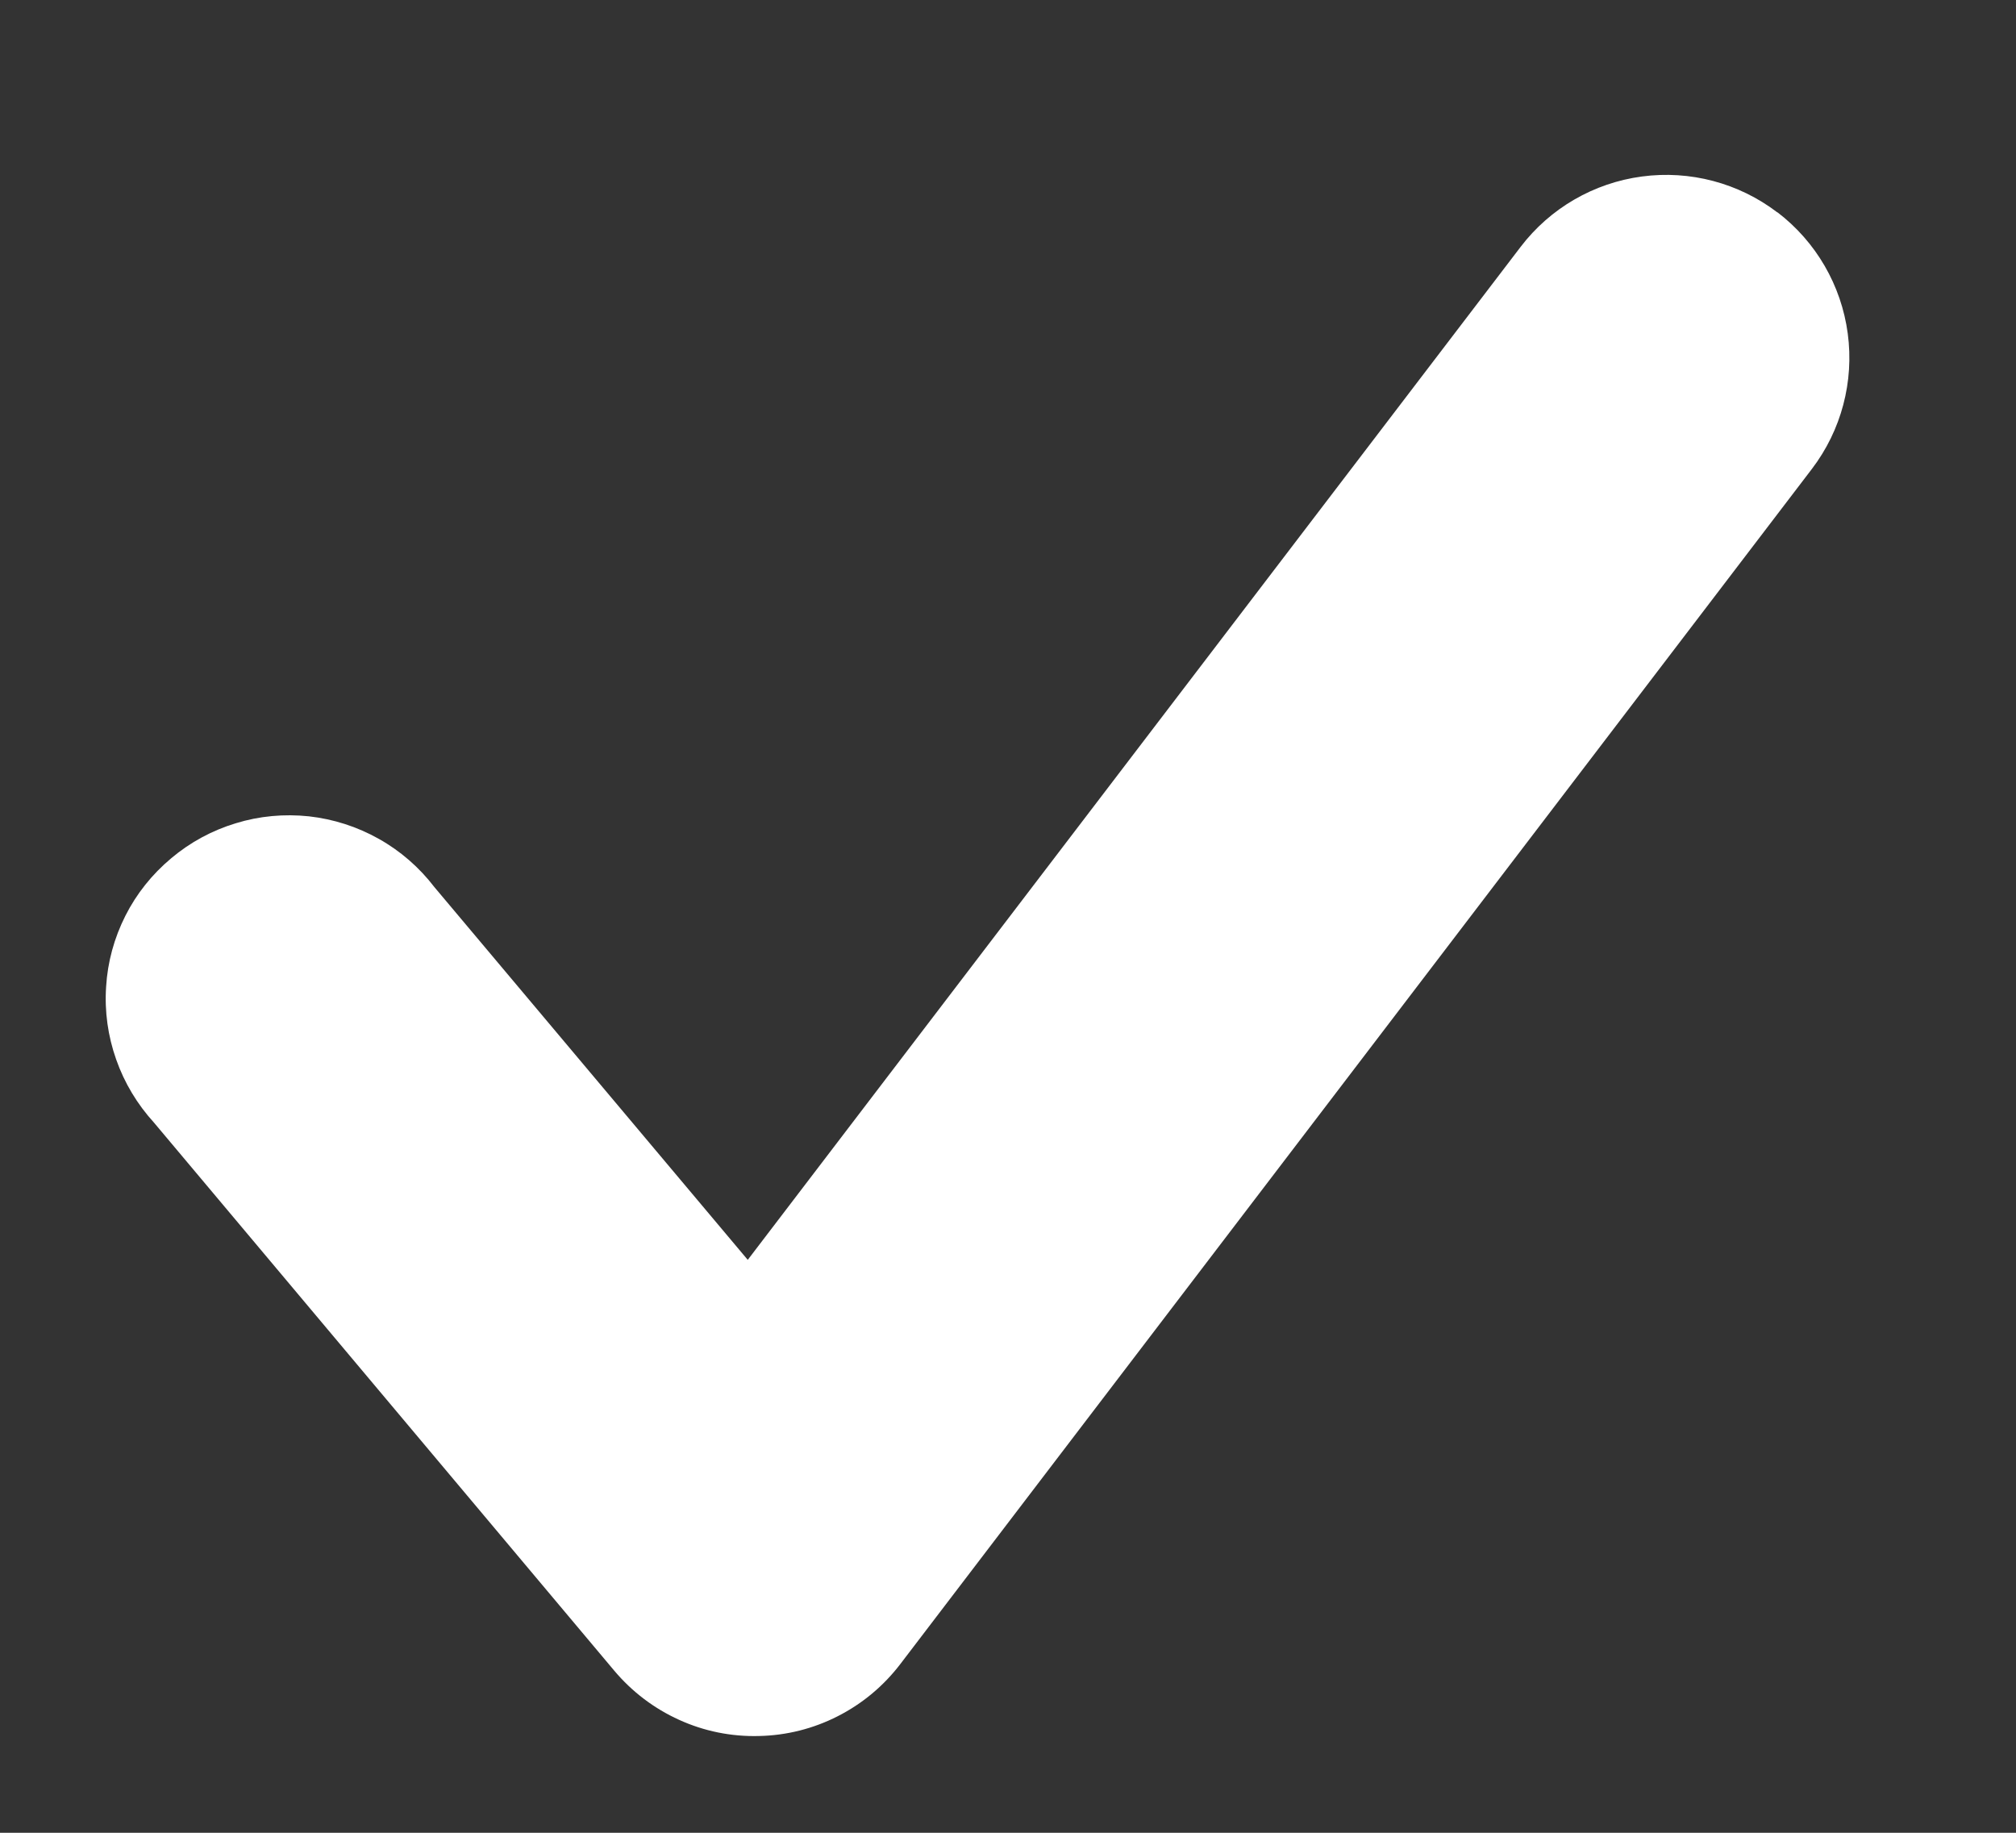 <svg width="11" height="10" viewBox="0 0 11 10" fill="none" xmlns="http://www.w3.org/2000/svg">
<rect x="0" y="0" width="11" height="10" fill="#333333" stroke="none"/>
<path fill-rule="evenodd" clip-rule="evenodd" d="M9.698 1.158C9.909 1.319 10.047 1.557 10.082 1.82C10.117 2.082 10.047 2.348 9.886 2.559L4.912 9.08C4.821 9.199 4.705 9.296 4.571 9.364C4.438 9.432 4.291 9.469 4.141 9.472C3.991 9.476 3.842 9.446 3.706 9.384C3.569 9.322 3.449 9.231 3.352 9.116L0.84 6.125C0.749 6.025 0.679 5.909 0.634 5.781C0.589 5.654 0.57 5.519 0.579 5.384C0.587 5.249 0.623 5.118 0.684 4.997C0.745 4.876 0.83 4.77 0.934 4.683C1.037 4.596 1.157 4.531 1.286 4.492C1.415 4.452 1.551 4.44 1.685 4.454C1.82 4.469 1.95 4.511 2.067 4.577C2.185 4.643 2.288 4.733 2.37 4.84L4.08 6.874L8.297 1.347C8.458 1.136 8.696 0.998 8.959 0.963C9.221 0.928 9.487 0.998 9.698 1.159V1.158Z" fill="white"/>
</svg>
